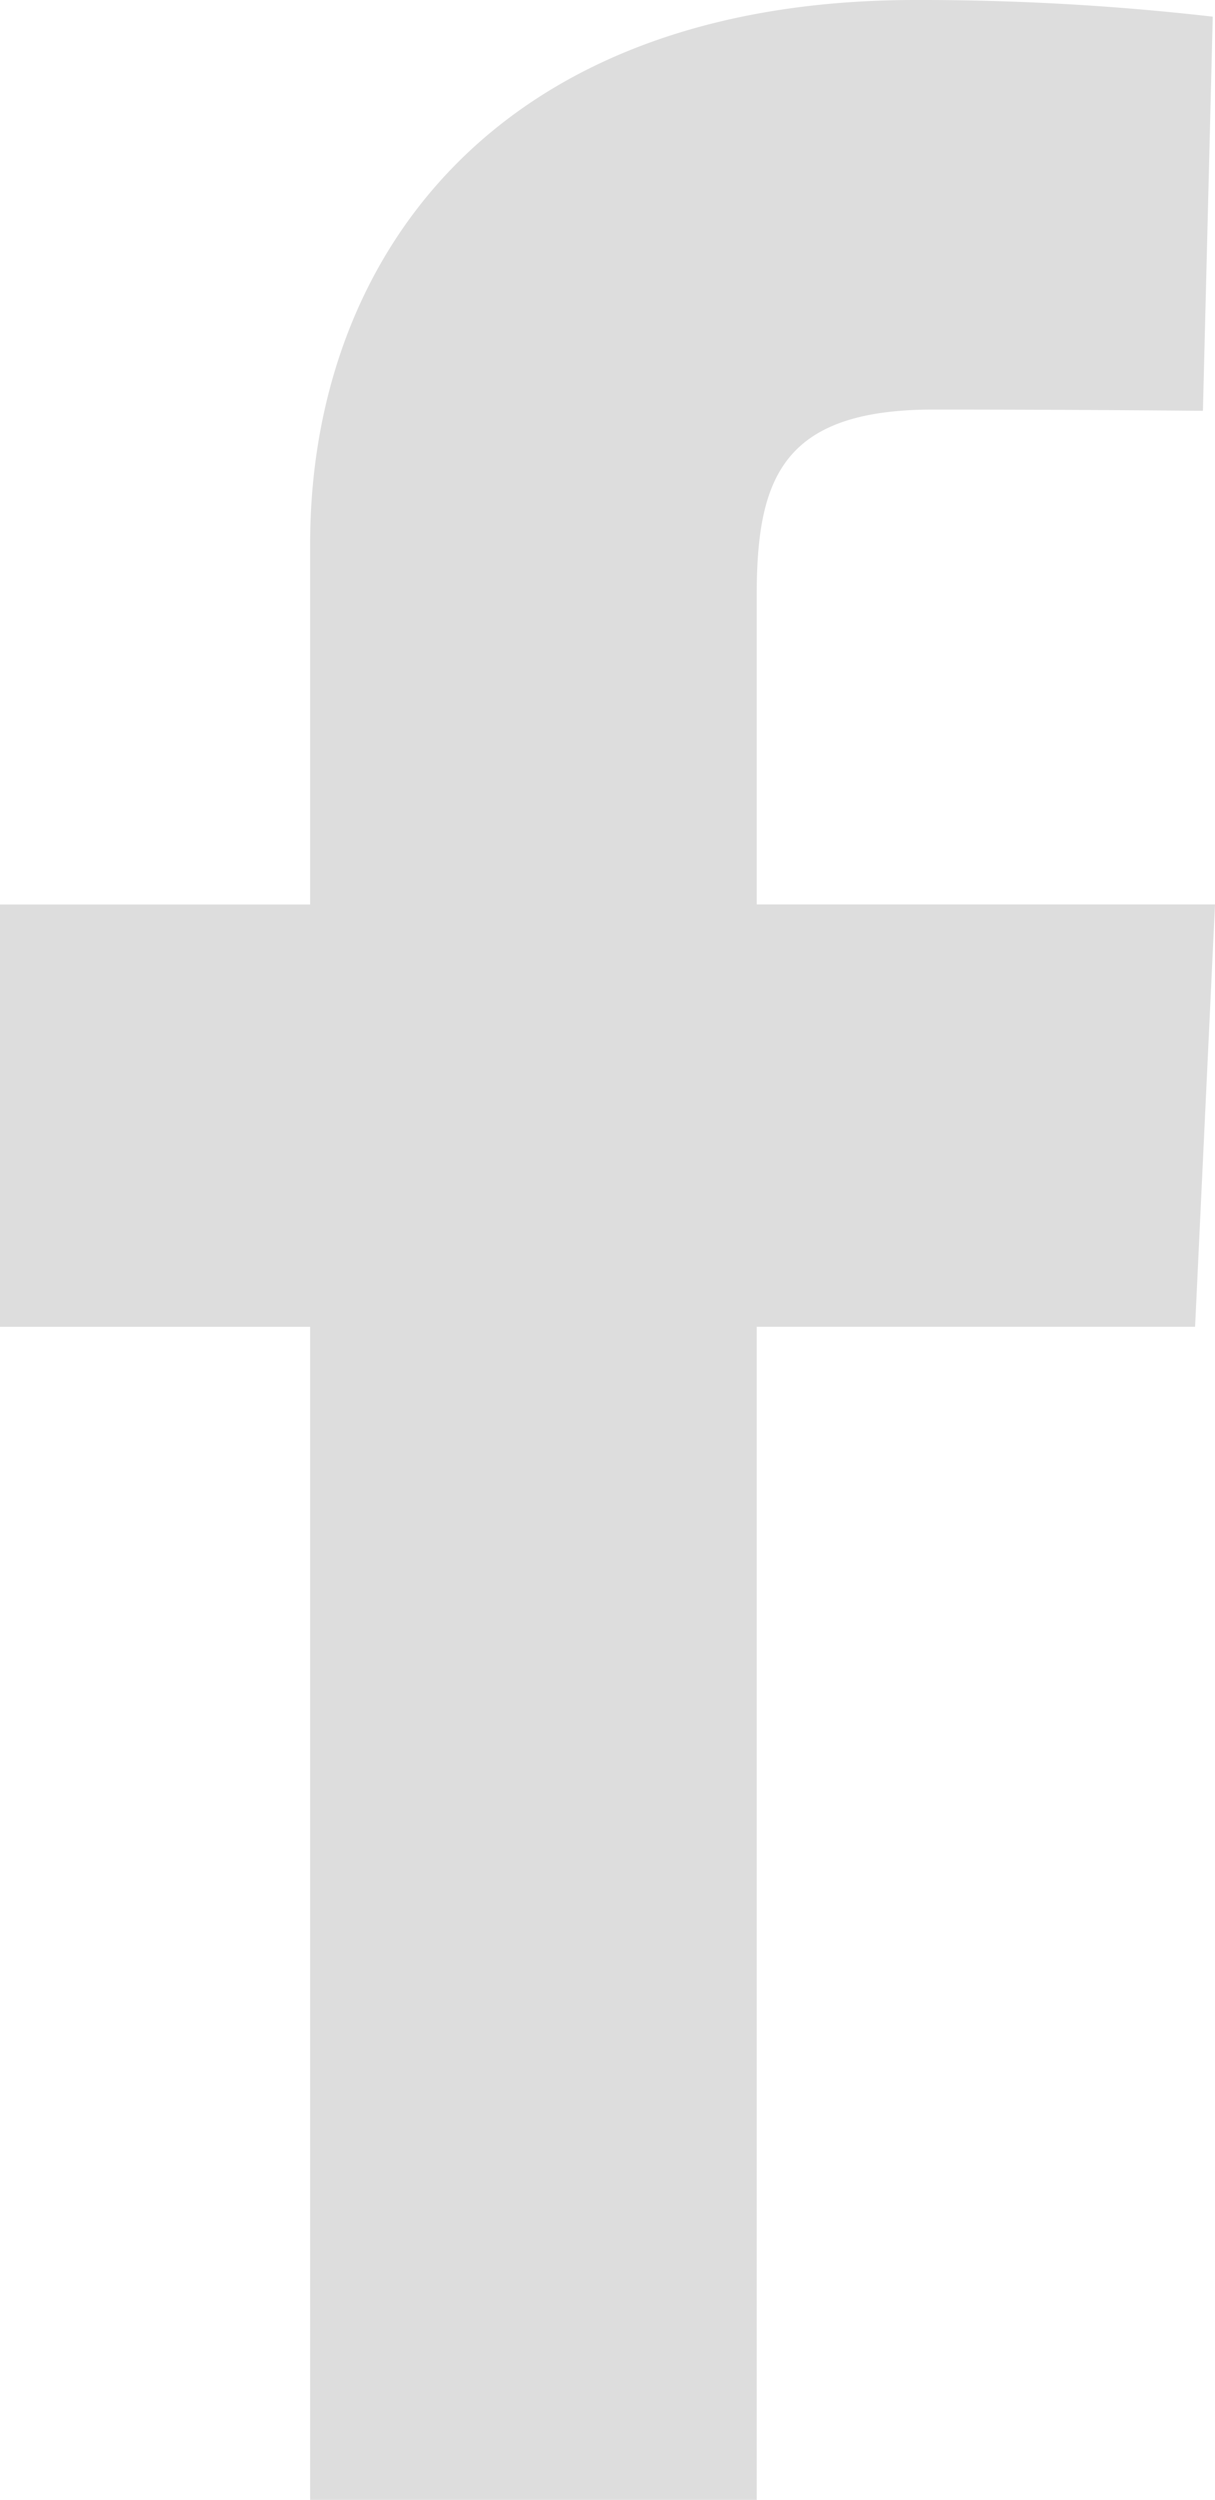 <svg xmlns="http://www.w3.org/2000/svg" width="14.581" height="30" viewBox="0 0 14.581 30">
  <path id="facebook" d="M3.722,30V15.923H0V10.855H3.722V6.526c0-3.4,2.2-6.526,7.265-6.526a30.761,30.761,0,0,1,3.567.2L14.436,4.93s-1.547-.015-3.235-.015c-1.827,0-2.12.842-2.12,2.239v3.7h5.5l-.239,5.068H9.081V30H3.722" fill="#ddd"/>
</svg>
